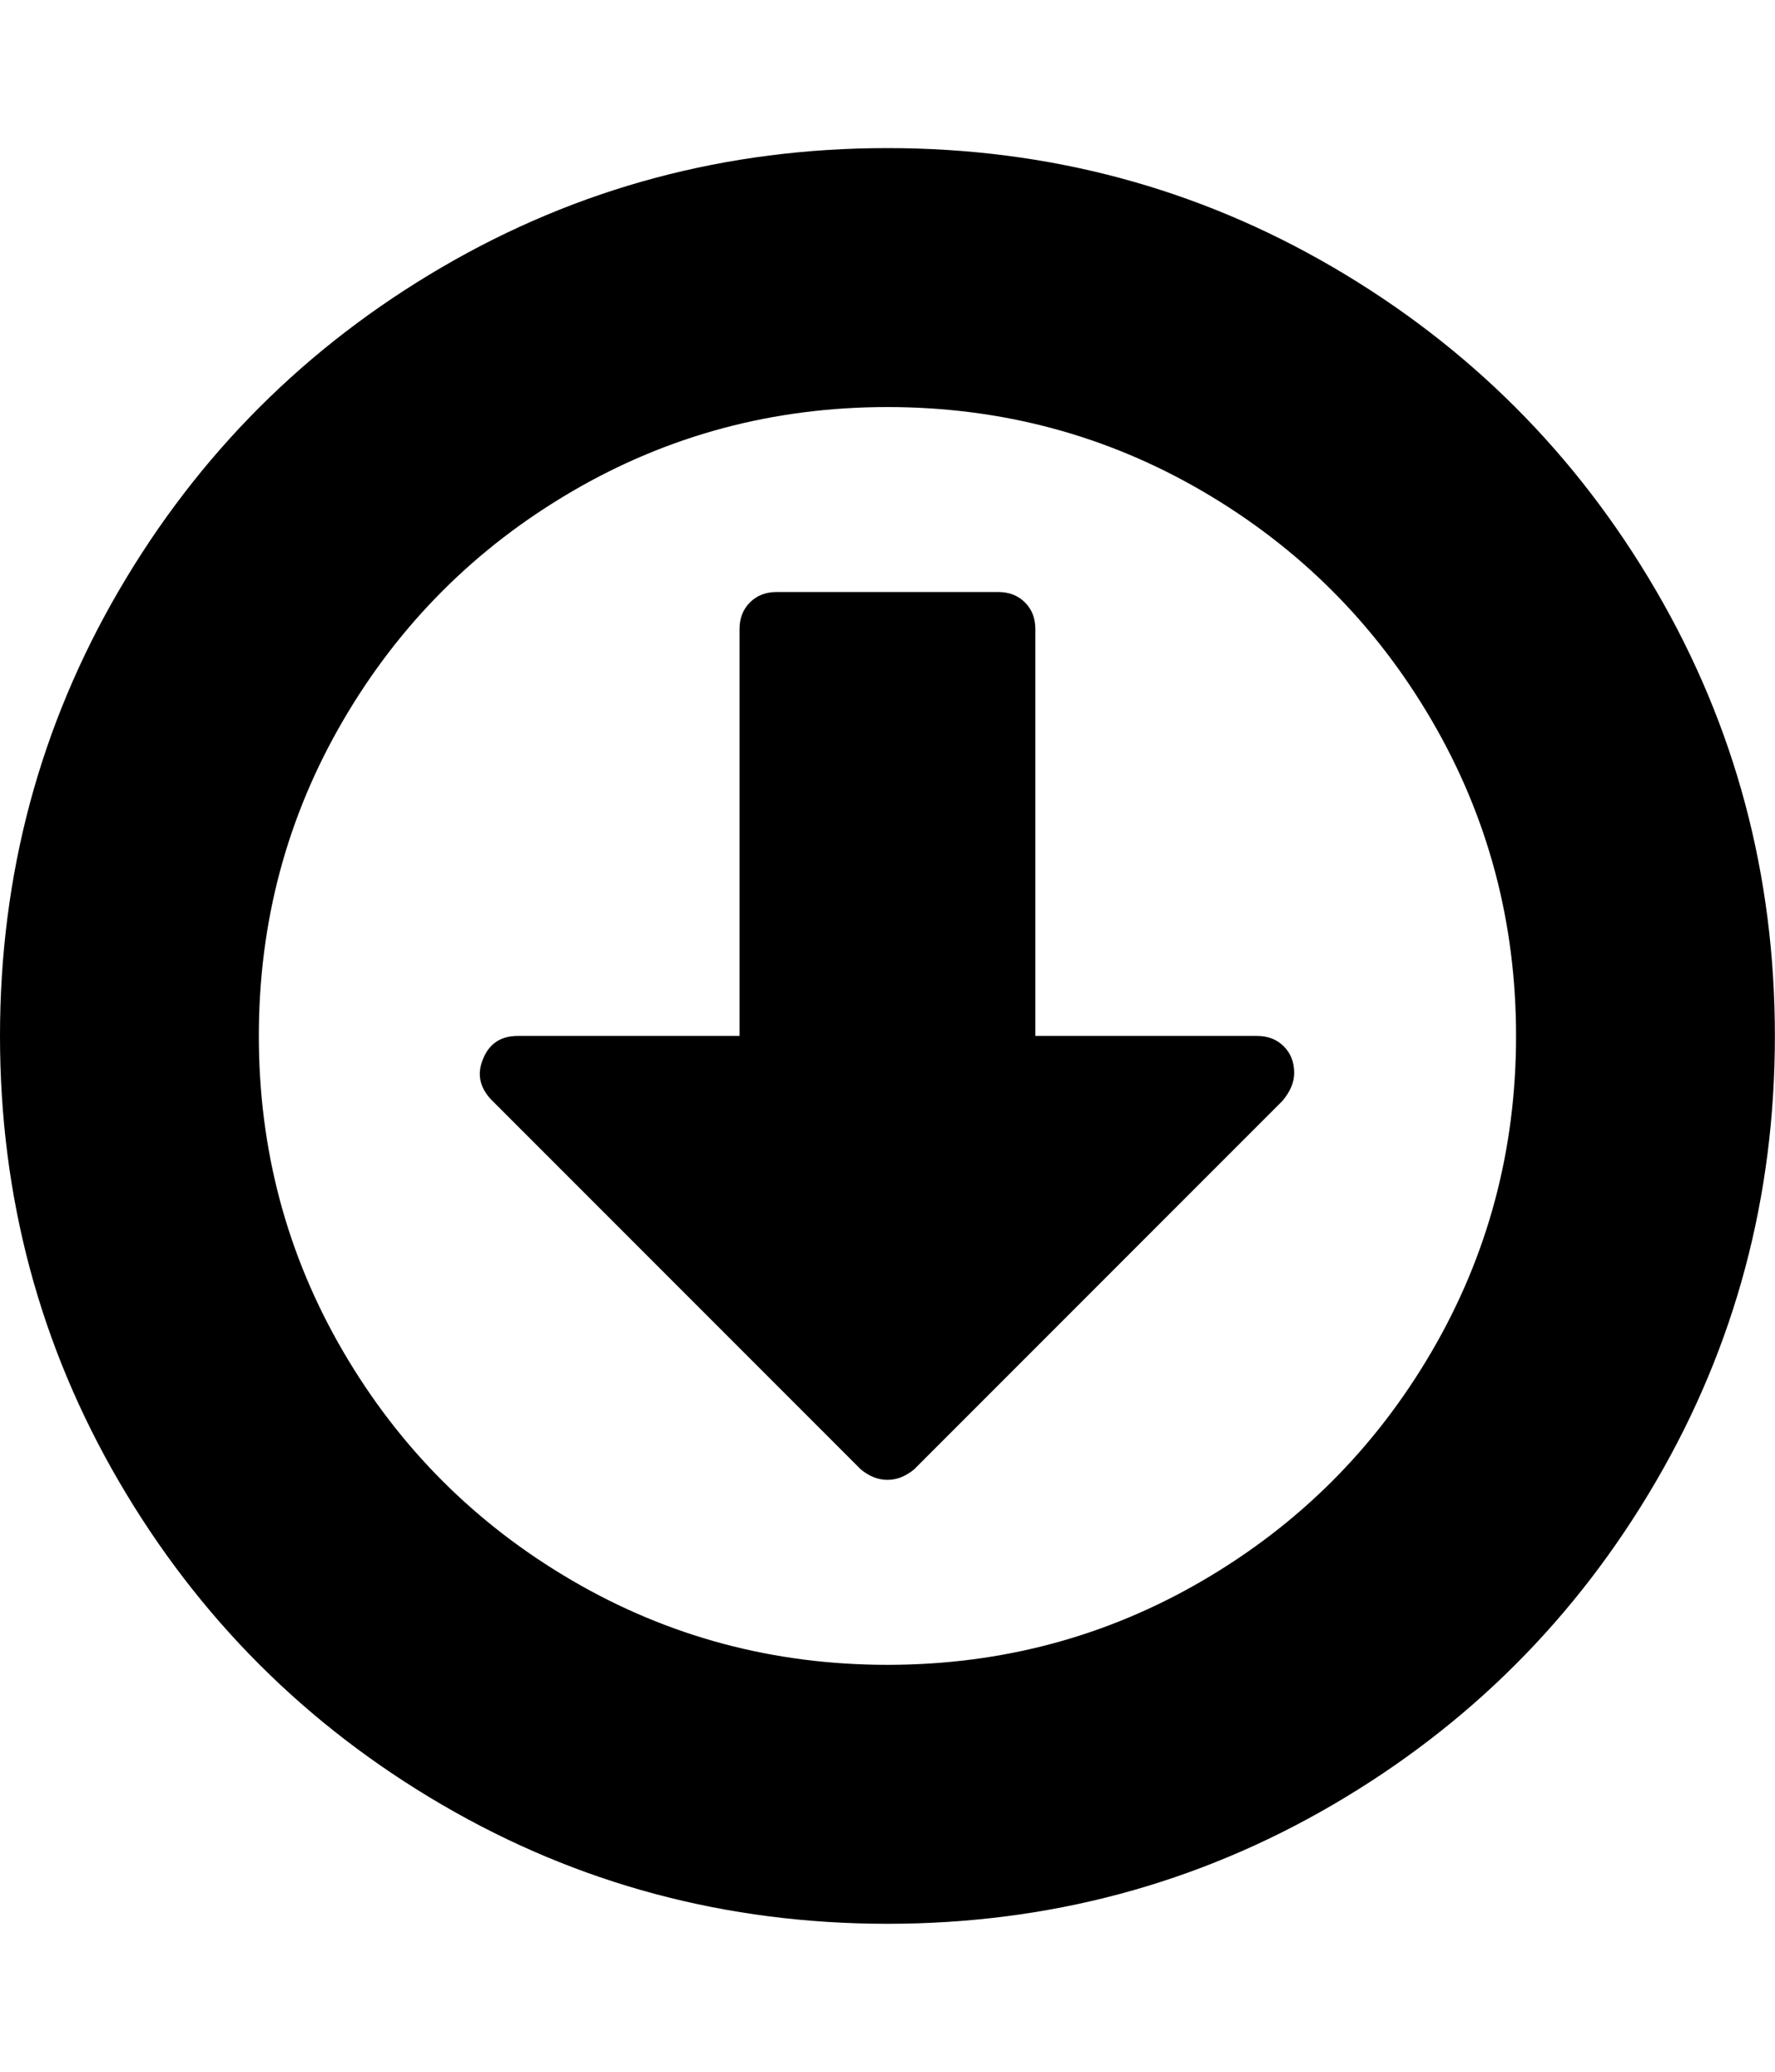 <svg height="1000" width="857.143" xmlns="http://www.w3.org/2000/svg"><path d="M0 500.032q0 -116.622 57.474 -215.109t155.961 -155.961 215.109 -57.474 215.109 57.474 155.961 155.961 57.474 215.109 -57.474 215.109 -155.961 155.961 -215.109 57.474 -215.109 -57.474 -155.961 -155.961 -57.474 -215.109zm124.992 0q0 82.584 40.734 152.334t110.484 110.484 152.334 40.734 152.334 -40.734 110.484 -110.484 40.734 -152.334 -40.734 -152.334 -110.484 -110.484 -152.334 -40.734 -152.334 40.734 -110.484 110.484 -40.734 152.334zm108.252 11.16q4.464 -11.16 16.74 -11.16h107.136v-196.416q0 -7.812 5.022 -12.834t12.834 -5.022h107.136q7.812 0 12.834 5.022t5.022 12.834v196.416h107.136q7.812 0 12.834 5.022t5.022 12.834q0 6.696 -5.58 13.392l-178.002 178.002q-6.138 5.022 -12.834 5.022t-12.834 -5.022l-178.56 -178.56q-8.37 -8.928 -3.906 -19.53z"/></svg>